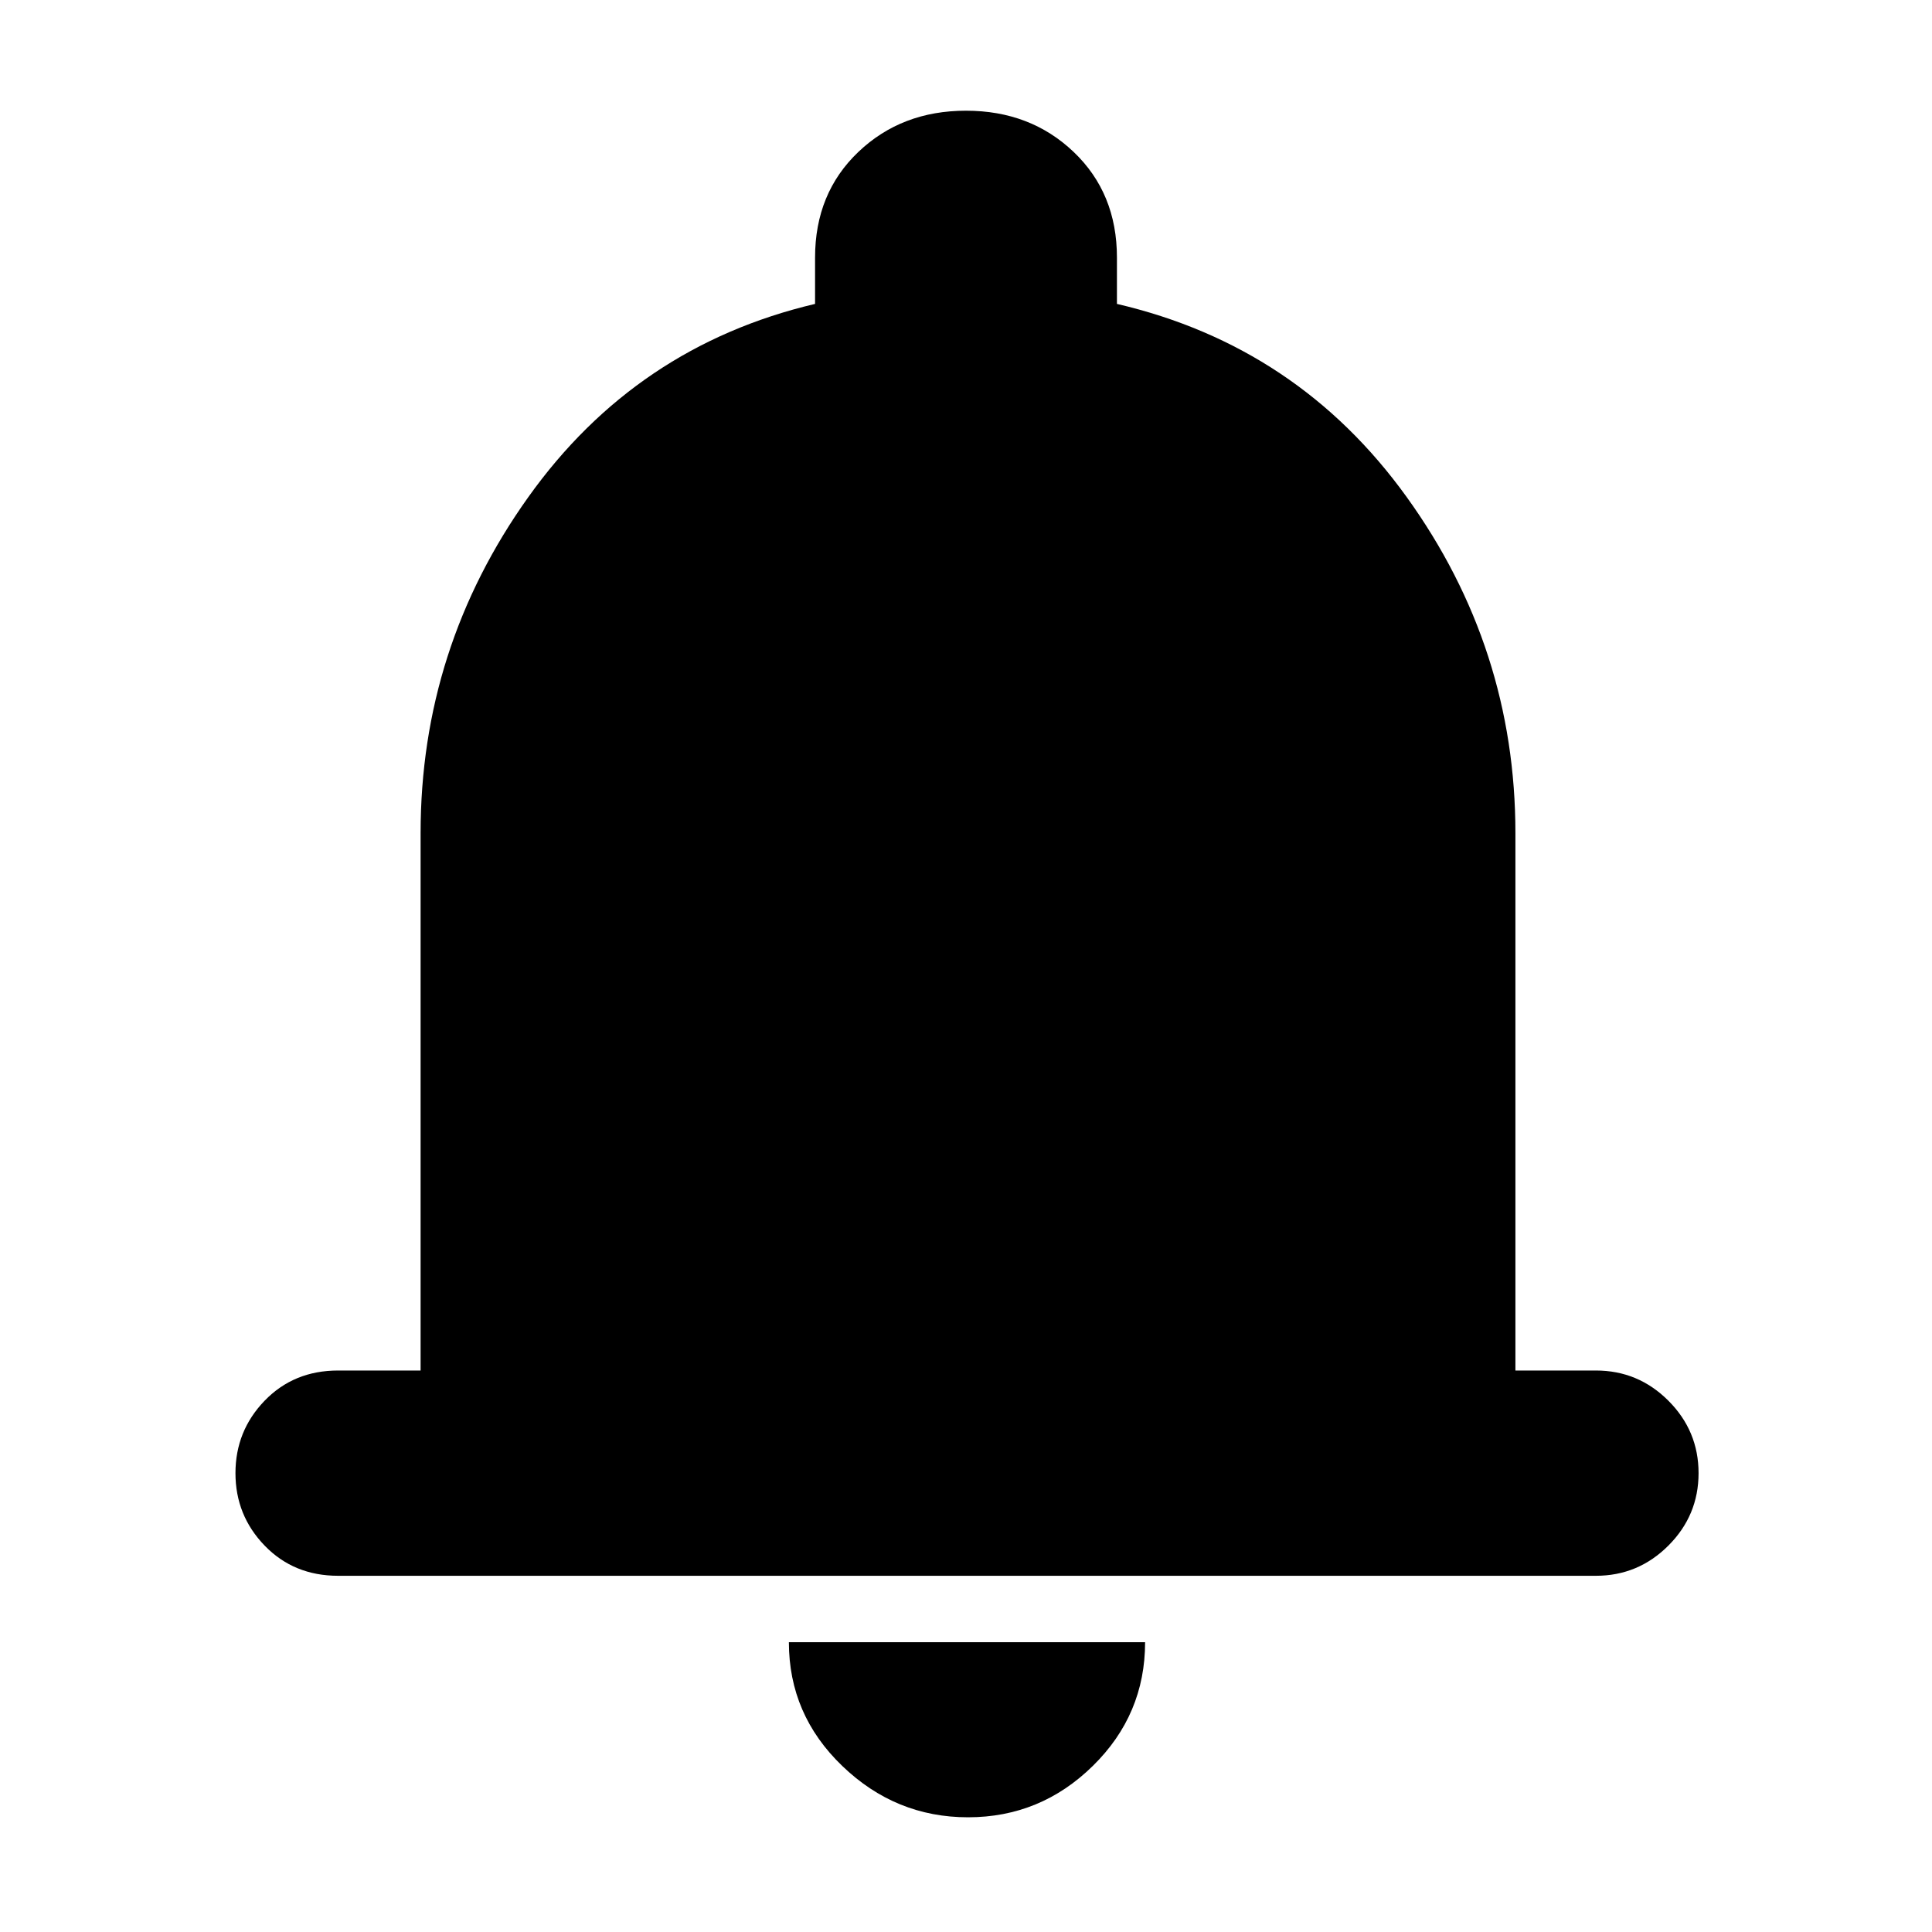 <svg xmlns="http://www.w3.org/2000/svg" height="40" width="40"><path d="M7 32.625Q6.083 32.625 5.479 32Q4.875 31.375 4.875 30.5Q4.875 29.625 5.479 29Q6.083 28.375 7 28.375H8.708V17.25Q8.708 13.417 10.938 10.292Q13.167 7.167 16.875 6.292V5.333Q16.875 4 17.771 3.146Q18.667 2.292 20 2.292Q21.333 2.292 22.229 3.146Q23.125 4 23.125 5.333V6.292Q26.875 7.167 29.125 10.292Q31.375 13.417 31.375 17.25V28.375H33.042Q33.917 28.375 34.542 29Q35.167 29.625 35.167 30.5Q35.167 31.375 34.542 32Q33.917 32.625 33.042 32.625ZM20.042 37.625Q18.542 37.625 17.438 36.562Q16.333 35.5 16.333 34H23.708Q23.708 35.5 22.625 36.562Q21.542 37.625 20.042 37.625Z"/></svg>